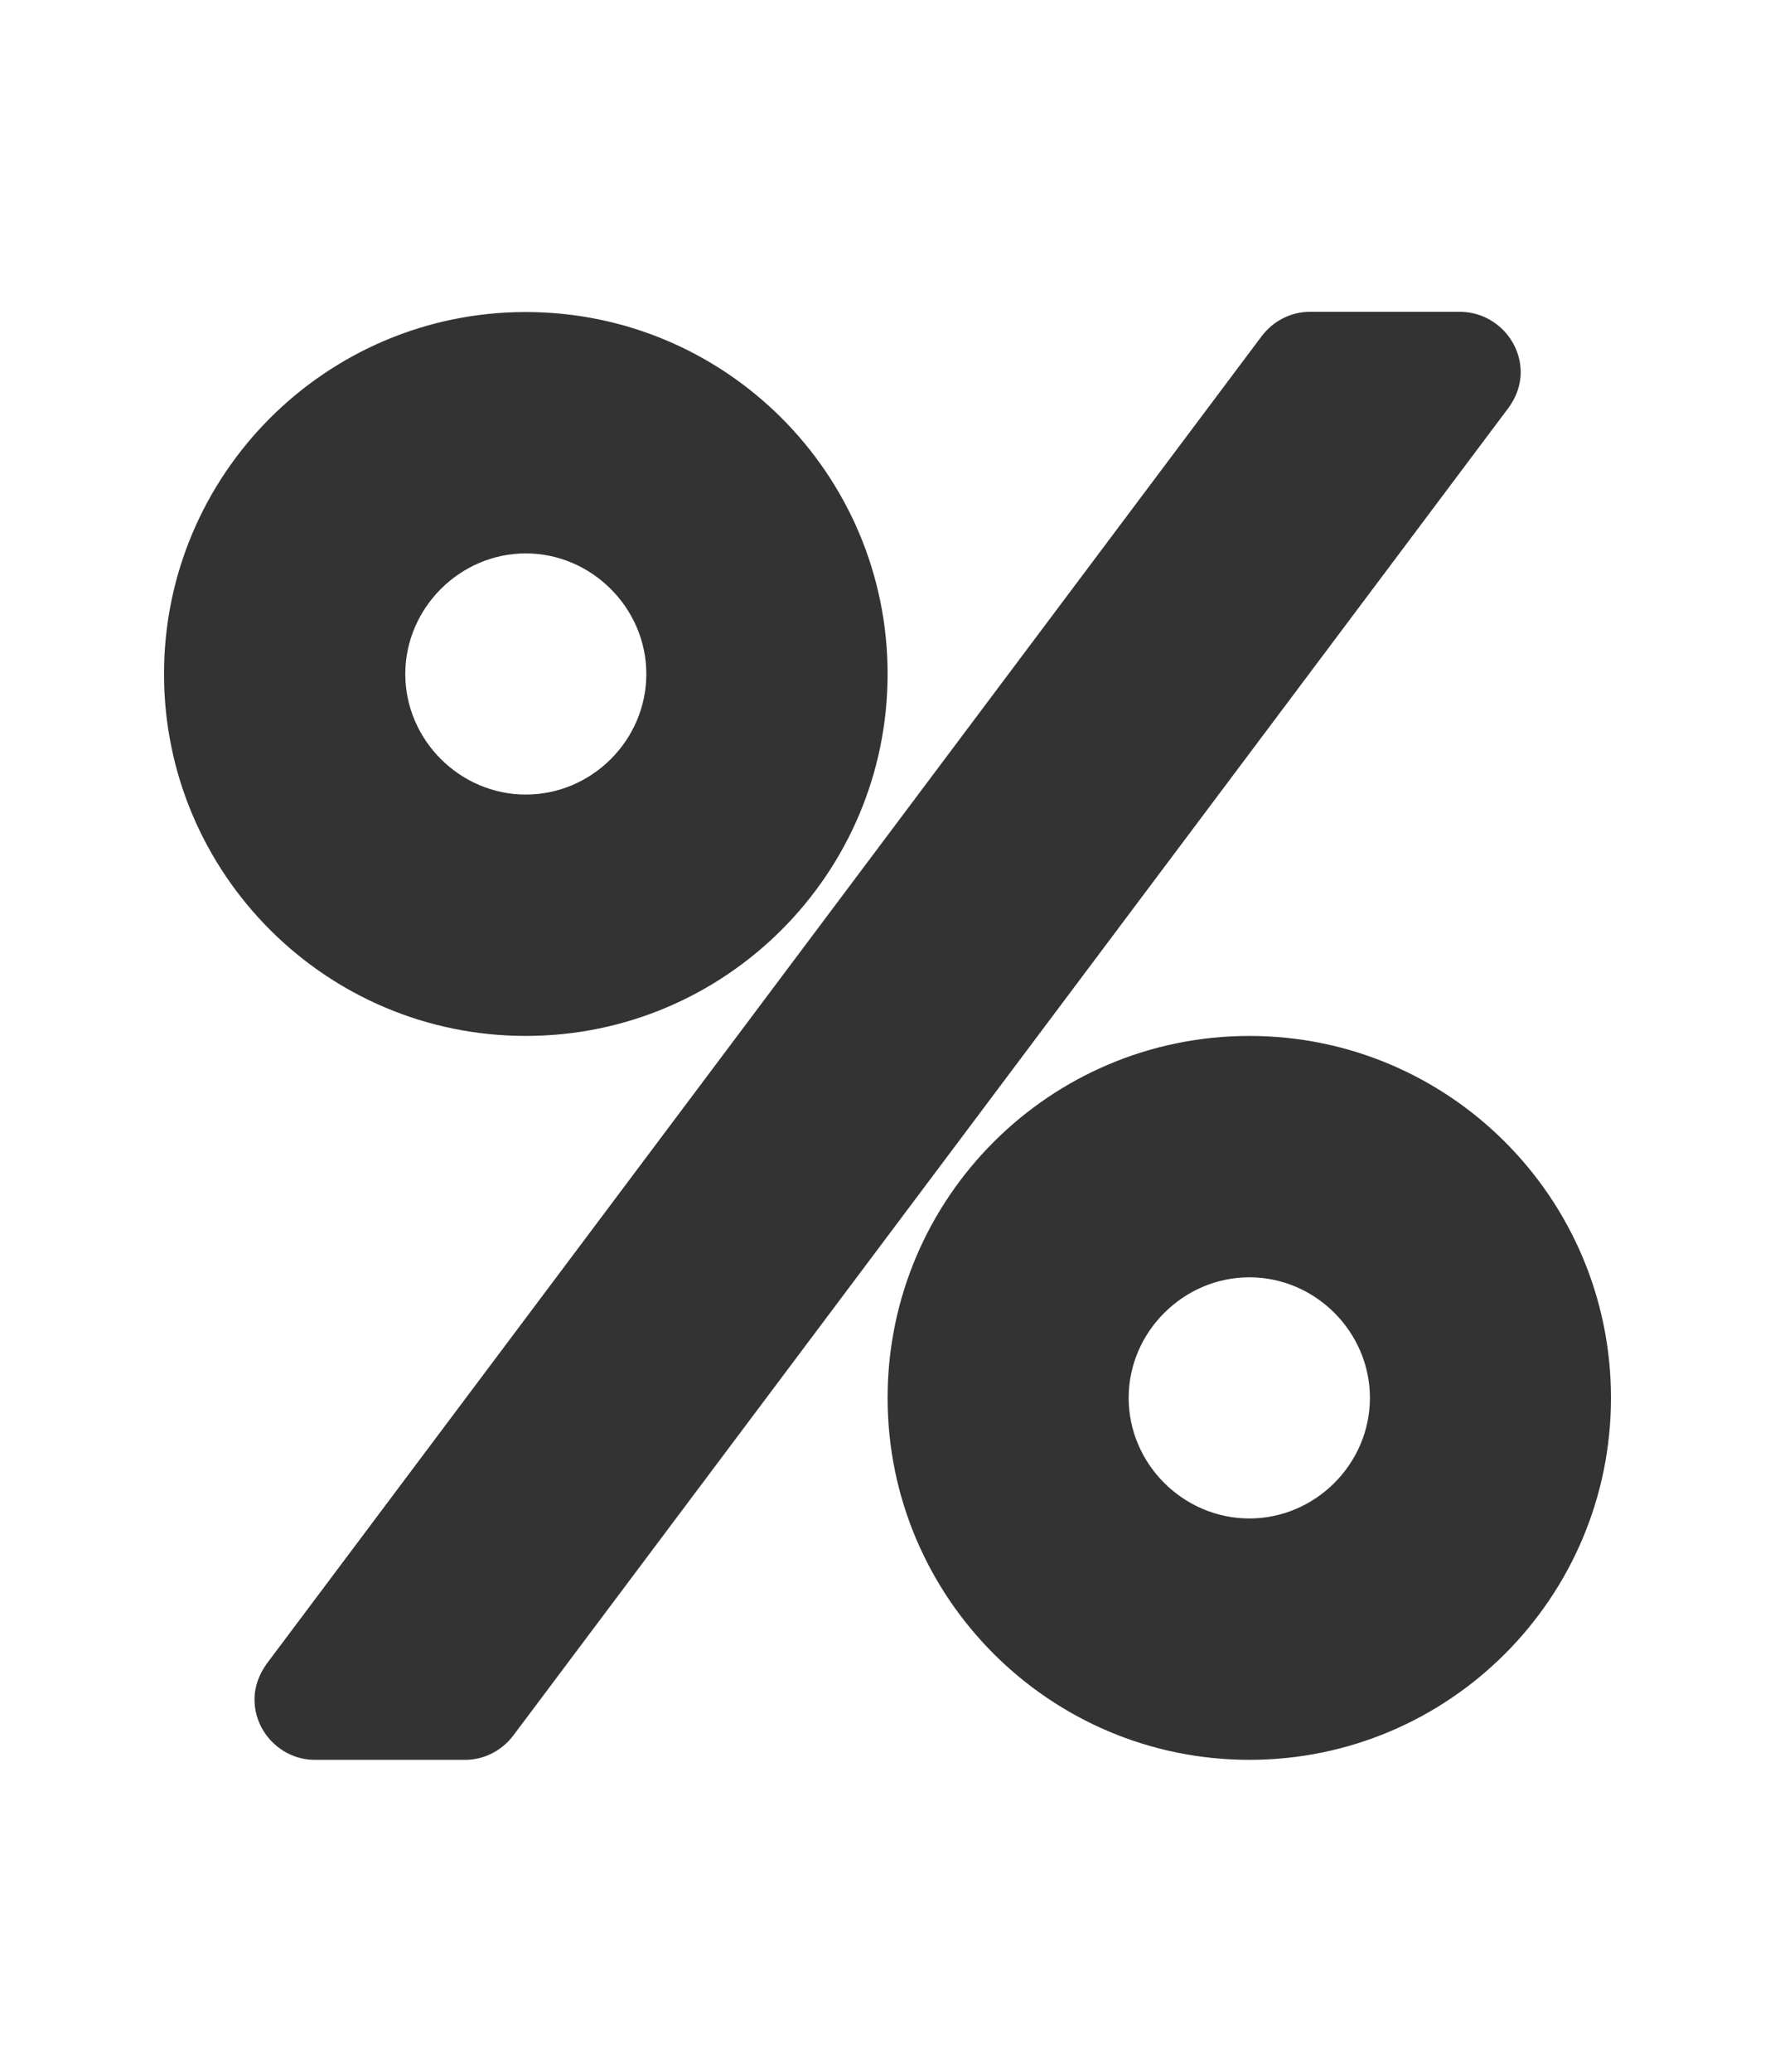 <?xml version="1.0" encoding="utf-8"?>
<!-- Generator: Adobe Illustrator 24.3.0, SVG Export Plug-In . SVG Version: 6.00 Build 0)  -->
<svg version="1.1" id="Calque_1" xmlns="http://www.w3.org/2000/svg" xmlns:xlink="http://www.w3.org/1999/xlink" x="0px" y="0px"
	 viewBox="0 0 857.1 1000" style="enable-background:new 0 0 857.1 1000;" xml:space="preserve">
<style type="text/css">
	.st0{fill:#333333;}
</style>
<path class="st0" d="M661.5,674.7c0-31.9-26.4-58.2-58.2-58.2c-31.8,0-58.3,26.3-58.3,58.2s26.4,58.2,58.3,58.2
	S661.5,706.5,661.5,674.7z M312.1,325.3c0-31.8-26.4-58.2-58.2-58.2s-58.2,26.4-58.2,58.2s26.3,58.2,58.2,58.2
	S312.1,357.2,312.1,325.3z M777.9,674.7c0,96.4-78.2,174.7-174.6,174.7s-174.7-78.3-174.7-174.7S506.9,500,603.3,500
	S777.9,578.3,777.9,674.7z M734.3,179.7c0,6.4-2.3,12.3-6,17.3L247.9,837.6c-5.5,7.3-14.1,11.8-23.2,11.8H152
	c-15.9,0-29.1-13.2-29.1-29.1c0-6.4,2.3-12.3,5.9-17.3l480.4-640.7c5.5-7.3,14.1-11.8,23.2-11.8h72.8
	C721.1,150.6,734.3,163.8,734.3,179.7L734.3,179.7z M428.6,325.3c0,96.4-78.3,174.7-174.7,174.7S79.2,421.7,79.2,325.3
	s78.3-174.7,174.7-174.7S428.6,228.8,428.6,325.3L428.6,325.3z"/>
</svg>
